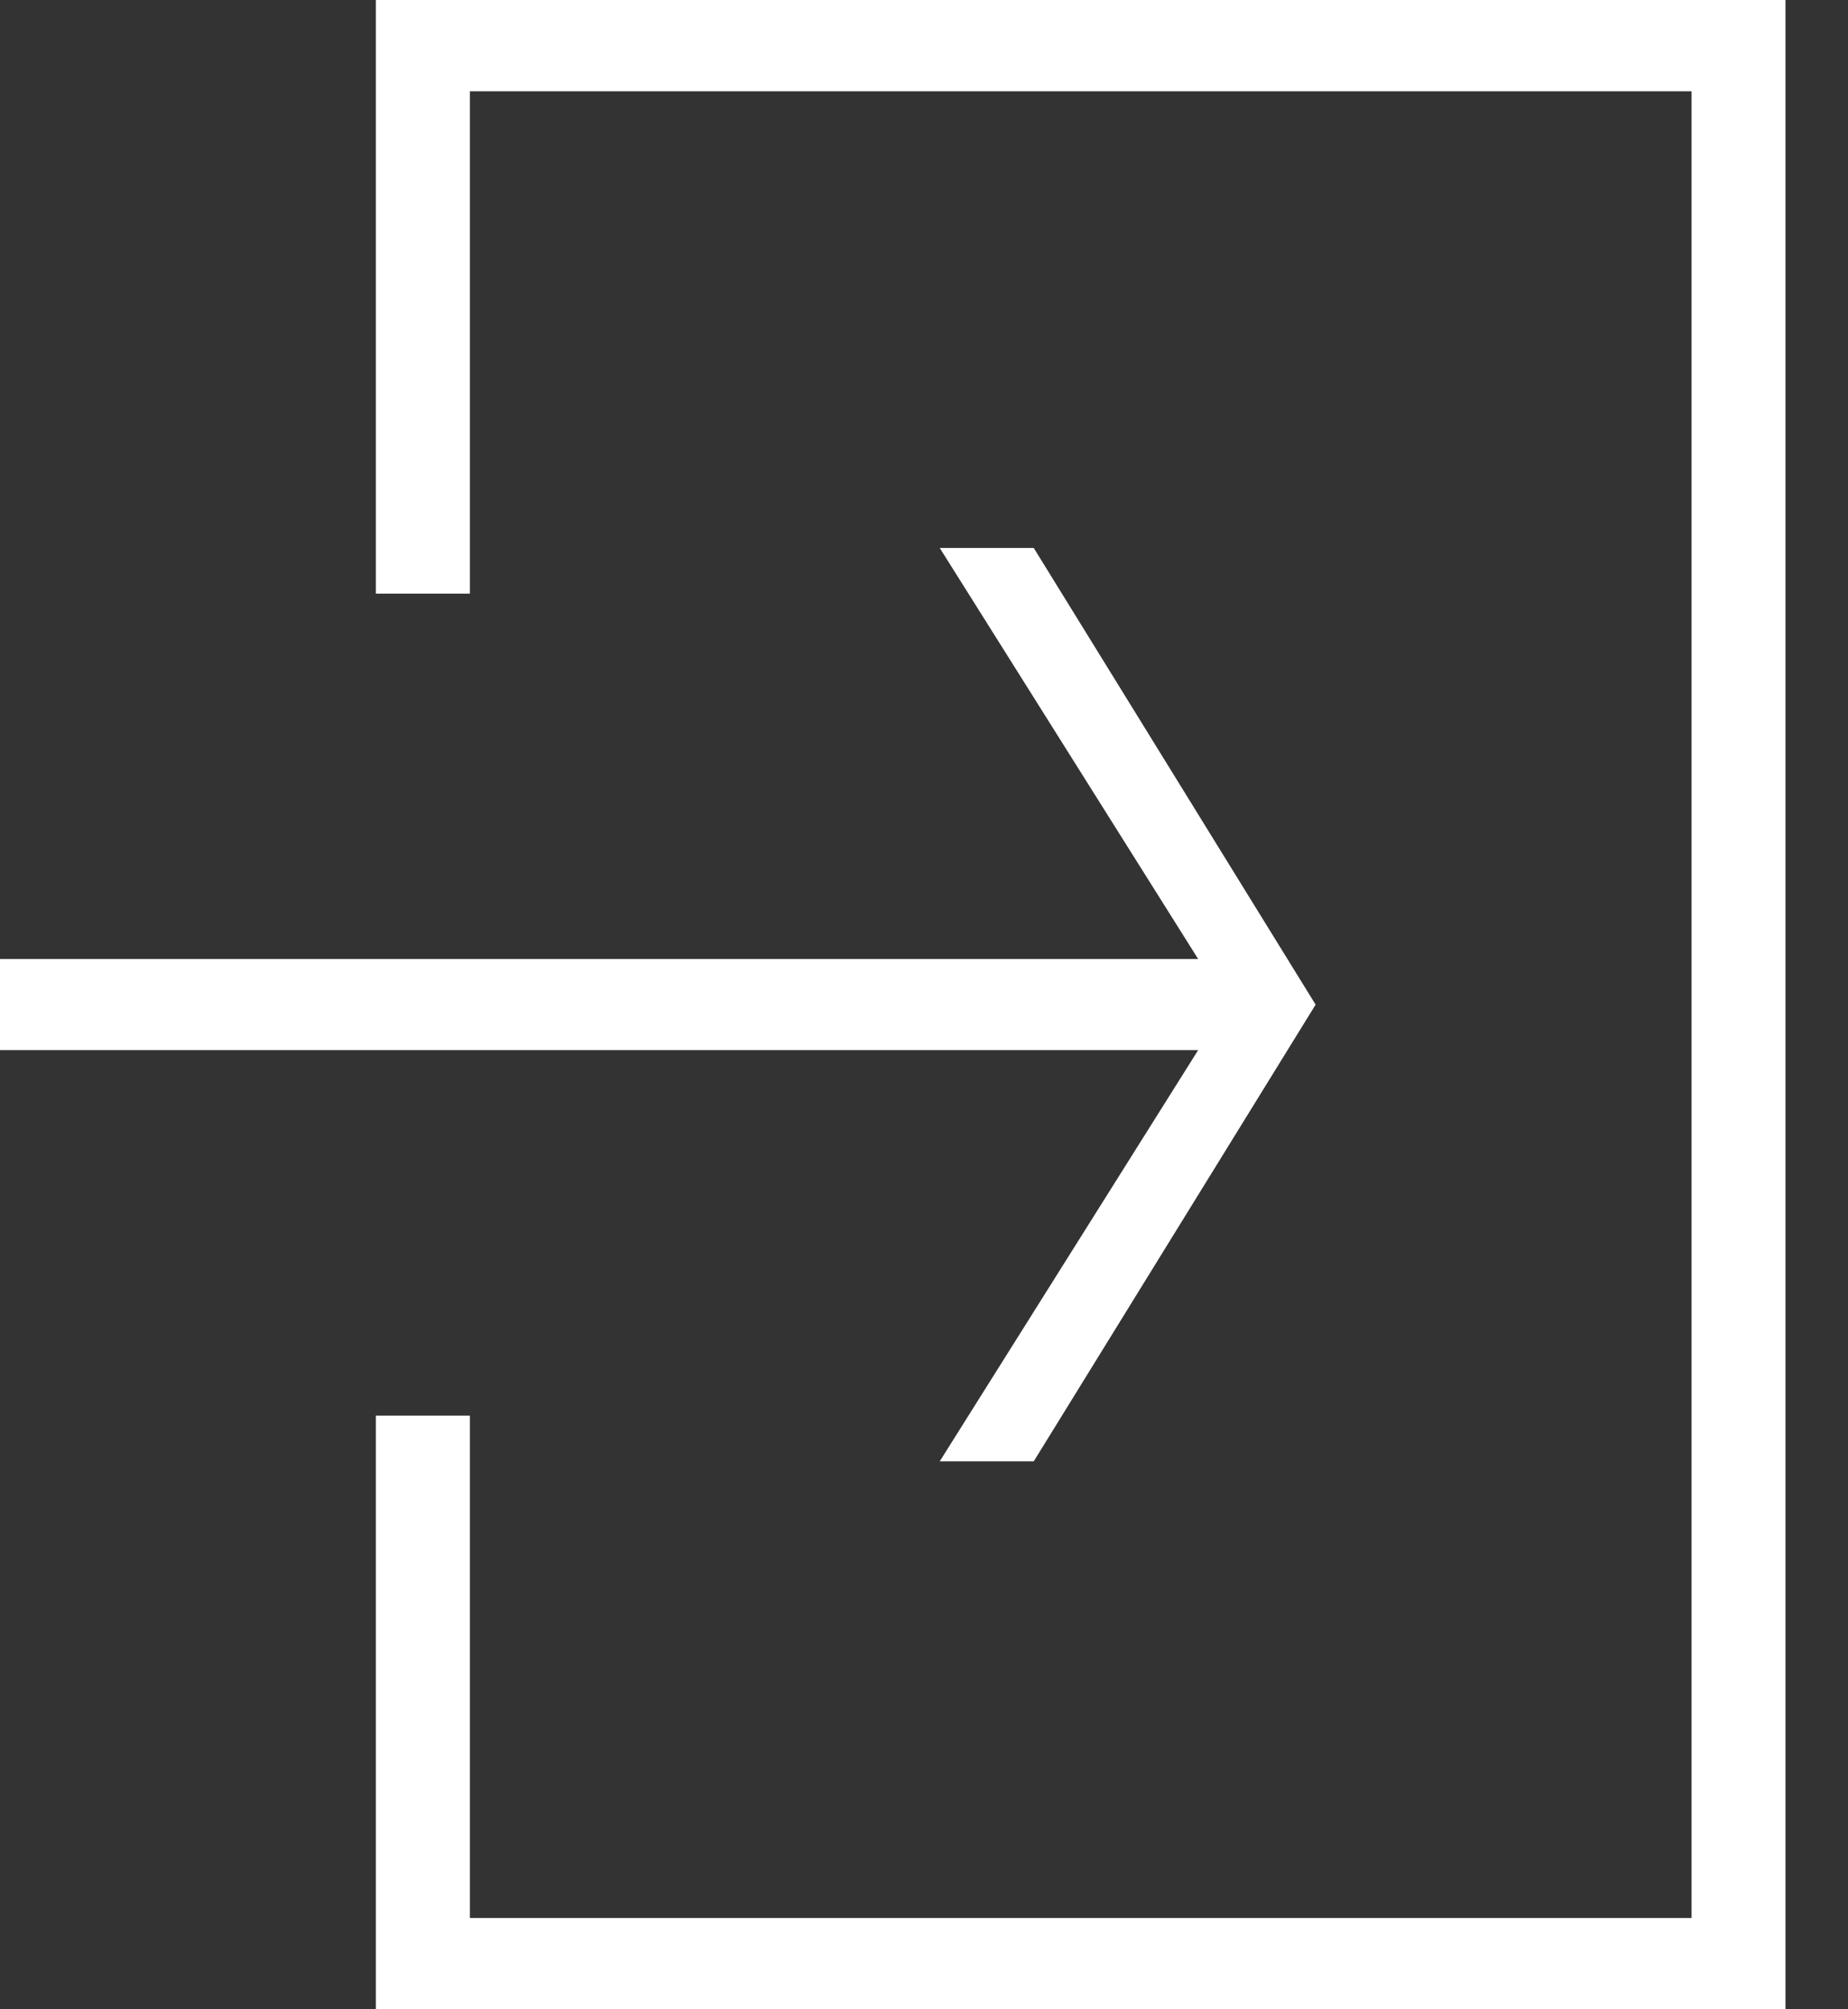 <svg width="23" height="25" viewBox="0 0 23 25" fill="none" xmlns="http://www.w3.org/2000/svg">
<rect x="0" y="0" width="23" height="25" fill="#333333" stroke="none"/>
<path d="M4.678 17.614V25H22.222V0H4.678V7.386H5.848V1.136H21.053V23.864H5.848V17.614H4.678Z" fill="white"/>
<path d="M-4.98653e-08 13.066H14.912L11.696 18.182H12.866L16.374 12.5L12.866 6.818H11.696L14.912 11.932H-4.98653e-08V13.066Z" fill="white"/>
</svg>
